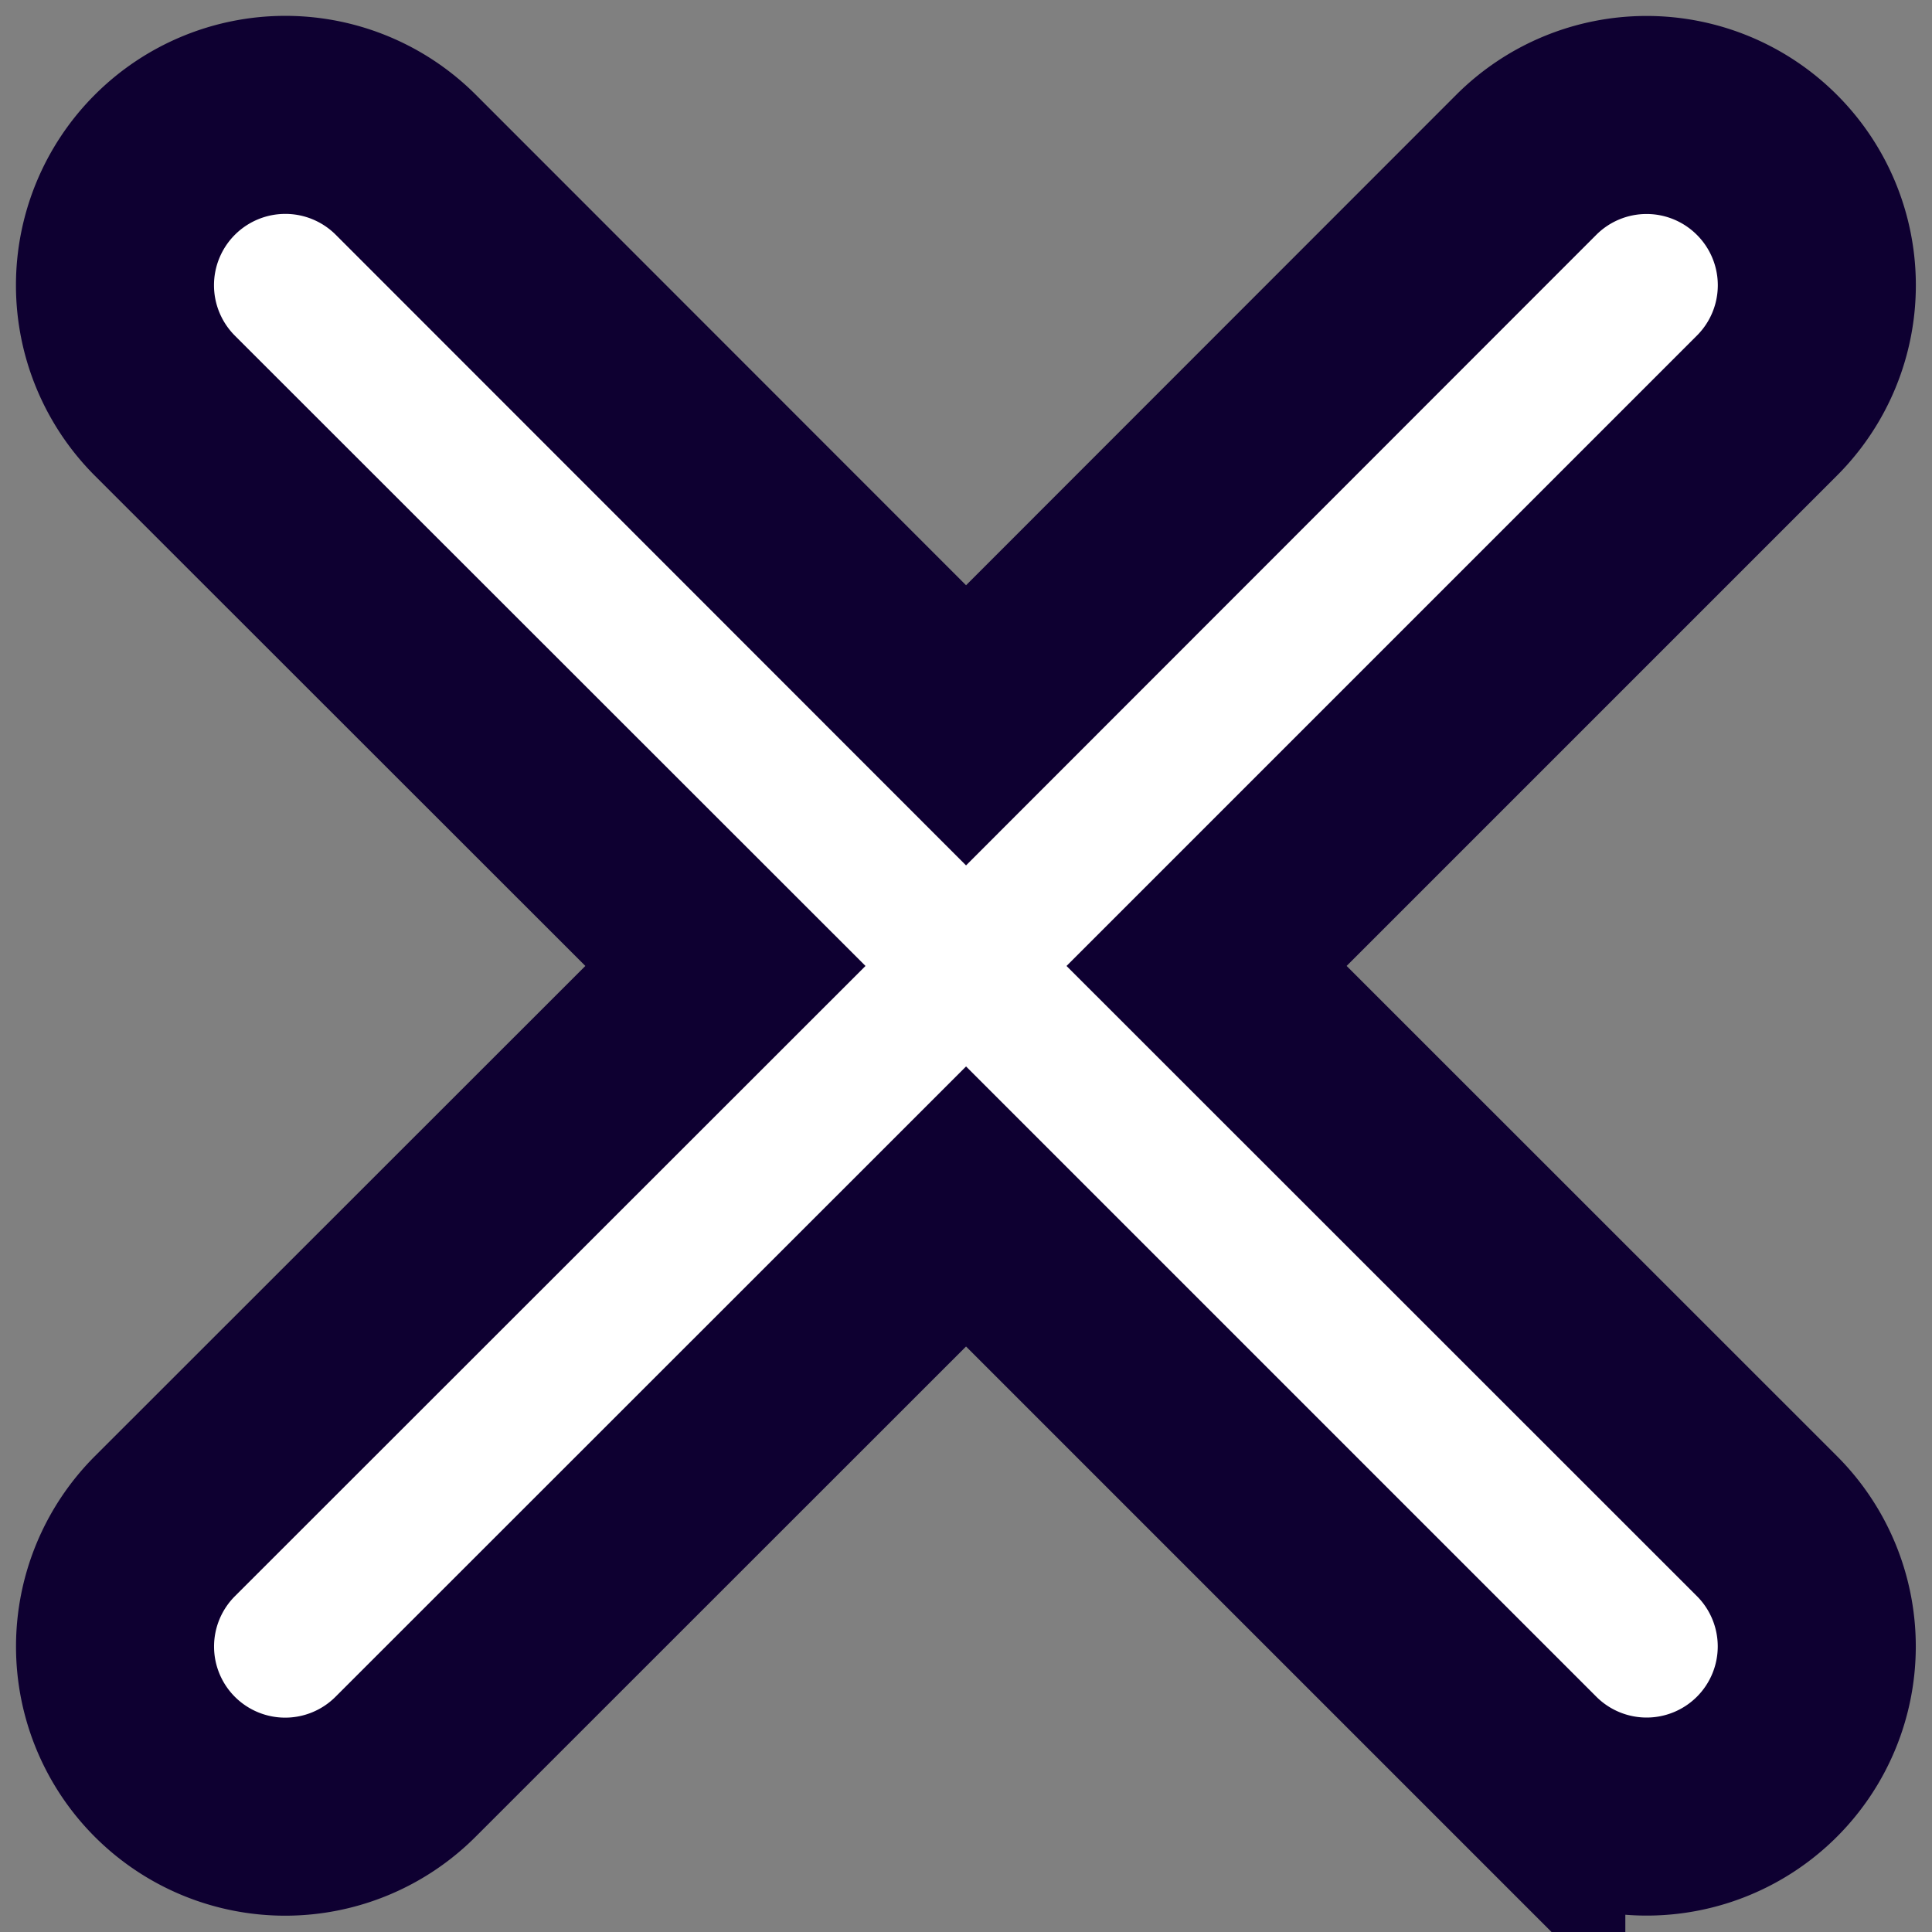 <svg xmlns="http://www.w3.org/2000/svg" width="19.511" height="19.511" viewBox="0 0 19.511 19.511">
  <rect x="0" y="0" width="19.511" height="19.511" fill="#808080" stroke="none"/>
  <g id="e-remove" transform="translate(1.165 1.164)">
    <path id="Path_2957" data-name="Path 2957" d="M17.678,1.5a1.718,1.718,0,0,0-2.429,0L9.591,7.161,3.933,1.5A1.718,1.718,0,1,0,1.5,3.933L7.161,9.591,1.5,15.249a1.718,1.718,0,1,0,2.43,2.43L9.591,12.02l5.658,5.658a1.718,1.718,0,1,0,2.43-2.43L12.02,9.591l5.658-5.658A1.718,1.718,0,0,0,17.678,1.5Z" transform="translate(-1 -1)" fill="#fff" stroke="#0e0031" stroke-width="2"/>
  </g>
</svg>
